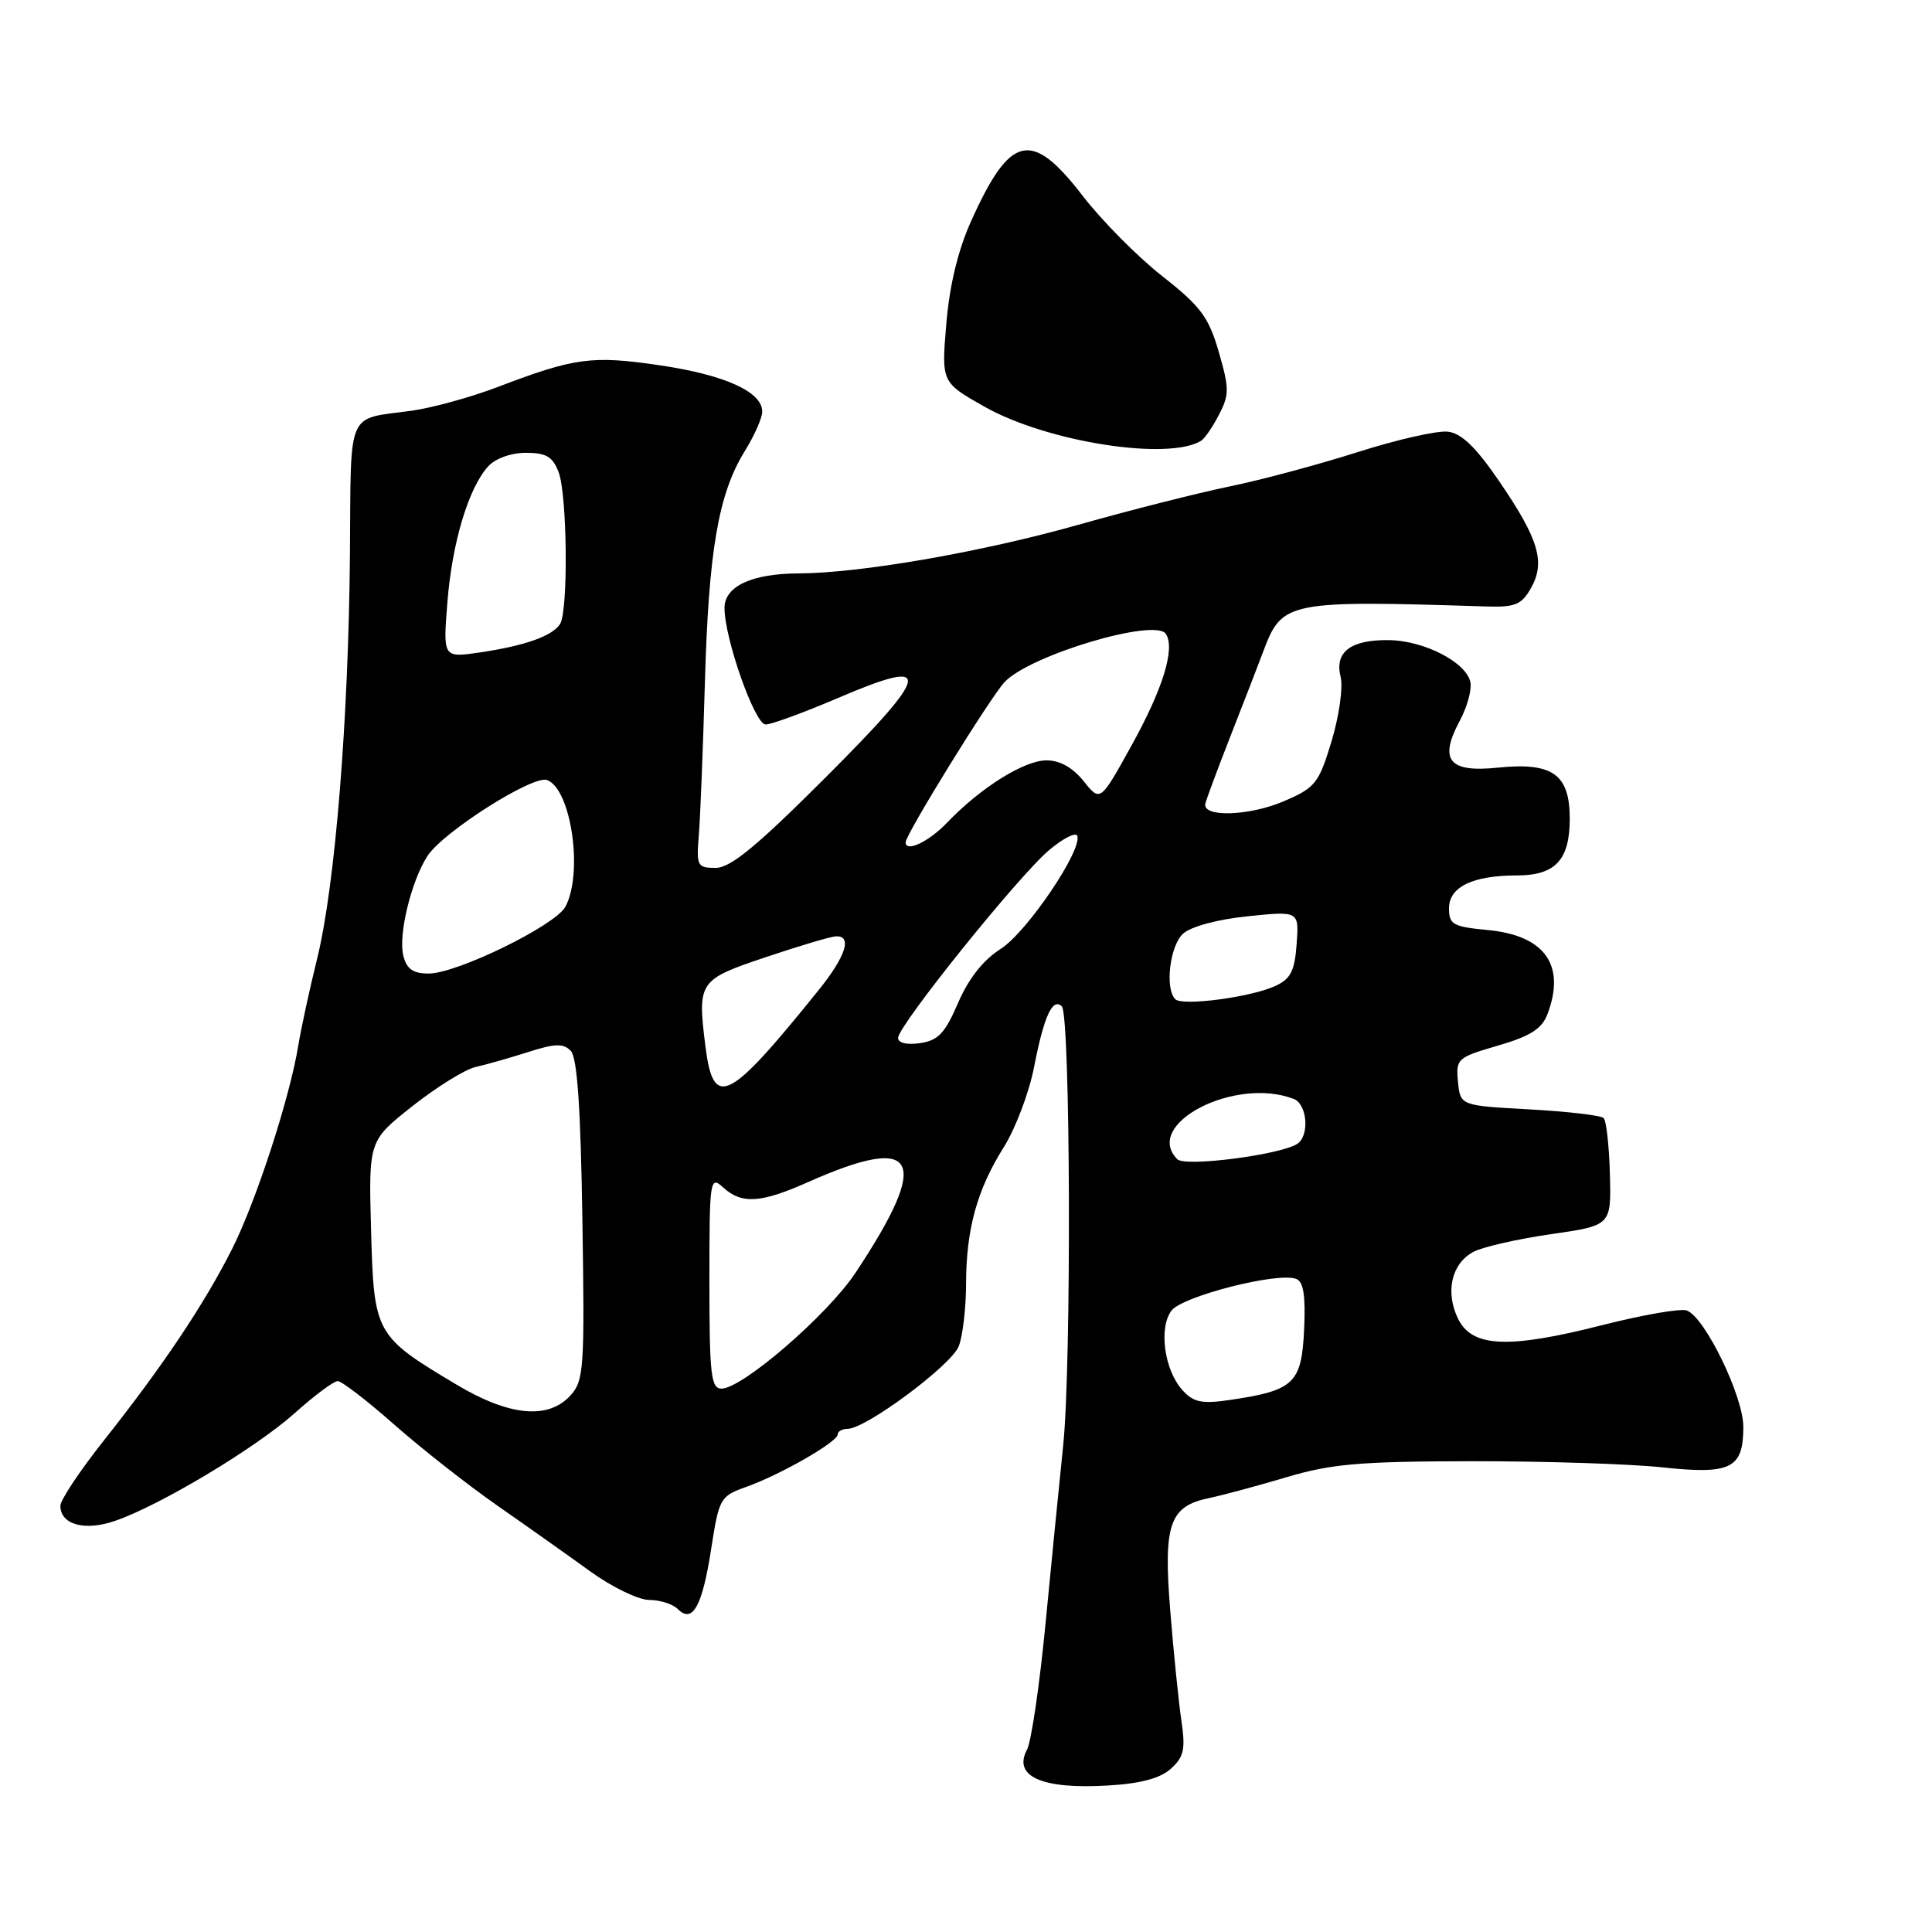 <?xml version="1.0" encoding="UTF-8" standalone="no"?>
<!DOCTYPE svg PUBLIC "-//W3C//DTD SVG 1.1//EN" "http://www.w3.org/Graphics/SVG/1.1/DTD/svg11.dtd" >
<svg xmlns="http://www.w3.org/2000/svg" xmlns:xlink="http://www.w3.org/1999/xlink" version="1.1" viewBox="0 0 256 256">
 <g >
 <path fill="currentColor"
d=" M 155.15 234.36 C 156.88 232.80 157.10 231.79 156.54 228.00 C 156.18 225.53 155.51 219.00 155.07 213.50 C 154.13 201.96 154.95 199.58 160.22 198.50 C 162.02 198.12 166.65 196.88 170.50 195.73 C 176.42 193.97 180.21 193.64 195.00 193.62 C 204.62 193.61 215.98 193.97 220.24 194.43 C 229.37 195.41 231.00 194.60 231.00 189.06 C 231.00 185.02 225.93 174.57 223.52 173.65 C 222.73 173.34 217.68 174.22 212.29 175.59 C 199.78 178.77 195.01 178.54 193.17 174.68 C 191.48 171.14 192.35 167.42 195.23 165.88 C 196.45 165.23 201.05 164.18 205.47 163.54 C 213.50 162.39 213.50 162.39 213.32 155.60 C 213.22 151.86 212.85 148.51 212.49 148.15 C 212.13 147.79 207.72 147.28 202.67 147.00 C 193.50 146.50 193.50 146.50 193.19 143.34 C 192.90 140.29 193.09 140.12 198.48 138.55 C 202.77 137.30 204.30 136.33 205.04 134.40 C 207.50 127.91 204.73 123.97 197.19 123.24 C 192.52 122.80 192.00 122.51 192.00 120.35 C 192.00 117.52 195.15 116.00 200.99 116.00 C 206.09 116.00 208.00 113.95 208.00 108.49 C 208.00 102.58 205.72 100.97 198.42 101.72 C 191.97 102.39 190.63 100.71 193.44 95.48 C 194.40 93.69 195.03 91.42 194.84 90.42 C 194.34 87.79 188.74 84.88 184.05 84.82 C 178.96 84.75 176.81 86.39 177.64 89.70 C 177.98 91.07 177.44 94.89 176.44 98.21 C 174.74 103.82 174.30 104.37 170.11 106.17 C 165.54 108.13 159.33 108.33 159.71 106.50 C 159.83 105.95 161.34 101.90 163.06 97.50 C 164.79 93.10 166.75 88.02 167.43 86.21 C 169.89 79.68 170.63 79.53 196.95 80.36 C 200.76 80.48 201.61 80.13 202.86 77.93 C 204.80 74.49 203.90 71.45 198.68 63.81 C 195.58 59.27 193.67 57.42 191.86 57.20 C 190.47 57.03 185.10 58.25 179.92 59.90 C 174.74 61.55 167.08 63.61 162.91 64.46 C 158.73 65.32 149.73 67.60 142.91 69.53 C 130.10 73.15 114.02 75.95 105.80 75.98 C 99.61 76.01 96.00 77.69 96.00 80.56 C 96.00 84.61 100.02 96.00 101.45 96.00 C 102.21 96.00 106.54 94.41 111.08 92.47 C 123.79 87.03 123.49 88.92 109.41 103.00 C 100.27 112.14 96.79 115.00 94.83 115.00 C 92.40 115.00 92.27 114.74 92.59 110.75 C 92.79 108.41 93.15 99.30 93.40 90.50 C 93.90 72.93 95.19 65.43 98.69 59.77 C 99.96 57.72 101.00 55.37 101.00 54.54 C 101.00 51.92 96.06 49.68 87.47 48.41 C 78.45 47.08 76.18 47.38 66.00 51.26 C 62.42 52.63 57.25 54.05 54.50 54.43 C 45.82 55.62 46.52 54.00 46.37 73.35 C 46.19 95.29 44.41 117.32 42.03 127.00 C 41.01 131.12 39.89 136.30 39.53 138.50 C 38.43 145.36 33.93 159.20 30.76 165.48 C 27.08 172.79 21.54 181.06 13.80 190.82 C 10.61 194.84 8.00 198.76 8.00 199.53 C 8.00 202.02 11.22 202.91 15.23 201.53 C 21.20 199.48 33.90 191.86 39.05 187.25 C 41.66 184.91 44.22 183.00 44.75 183.00 C 45.27 183.00 48.64 185.59 52.22 188.75 C 55.80 191.91 61.96 196.75 65.90 199.50 C 69.85 202.25 75.41 206.19 78.26 208.25 C 81.11 210.31 84.61 212.00 86.02 212.00 C 87.44 212.00 89.14 212.54 89.80 213.20 C 91.77 215.17 93.05 212.87 94.23 205.27 C 95.28 198.50 95.42 198.25 98.91 197.01 C 103.41 195.41 111.00 191.06 111.00 190.07 C 111.00 189.67 111.59 189.33 112.31 189.33 C 114.73 189.33 126.10 180.88 127.05 178.36 C 127.57 176.99 128.00 173.31 128.01 170.18 C 128.01 162.91 129.46 157.64 133.01 152.00 C 134.56 149.53 136.37 144.75 137.02 141.39 C 138.33 134.65 139.47 132.14 140.70 133.36 C 141.84 134.51 141.99 180.75 140.88 191.50 C 140.37 196.45 139.31 207.12 138.53 215.21 C 137.75 223.30 136.65 230.79 136.08 231.85 C 134.19 235.39 138.07 237.11 146.80 236.59 C 151.14 236.34 153.74 235.64 155.15 234.36 Z  M 159.16 58.40 C 159.63 58.11 160.70 56.55 161.53 54.93 C 162.90 52.30 162.89 51.44 161.49 46.62 C 160.15 42.00 159.09 40.58 153.98 36.57 C 150.71 34.00 145.98 29.22 143.46 25.95 C 136.67 17.12 133.86 17.76 128.66 29.34 C 126.94 33.16 125.81 37.84 125.39 42.92 C 124.74 50.66 124.74 50.66 130.47 53.90 C 138.75 58.57 154.81 61.09 159.16 58.40 Z  M 60.44 183.44 C 49.70 177.02 49.55 176.74 49.17 163.06 C 48.84 151.16 48.84 151.16 54.67 146.55 C 57.88 144.02 61.62 141.70 63.00 141.39 C 64.38 141.08 67.50 140.19 69.96 139.41 C 73.53 138.26 74.65 138.23 75.63 139.24 C 76.49 140.13 76.94 146.76 77.17 161.64 C 77.48 181.29 77.37 182.94 75.60 184.89 C 72.65 188.15 67.47 187.65 60.44 183.44 Z  M 156.68 184.20 C 154.28 181.55 153.51 175.97 155.22 173.67 C 156.66 171.75 169.32 168.52 171.75 169.46 C 172.73 169.83 173.01 171.70 172.80 176.23 C 172.46 183.31 171.46 184.25 162.98 185.50 C 159.23 186.05 158.15 185.82 156.68 184.20 Z  M 94.00 169.85 C 94.00 156.20 94.07 155.75 95.83 157.35 C 98.31 159.59 100.79 159.43 107.13 156.61 C 121.72 150.13 123.44 153.47 113.34 168.68 C 109.65 174.24 98.35 184.00 95.61 184.00 C 94.21 184.00 94.00 182.18 94.00 169.85 Z  M 156.01 153.61 C 151.37 148.97 163.61 142.61 171.42 145.61 C 173.24 146.31 173.55 150.54 171.86 151.59 C 169.49 153.05 157.04 154.64 156.01 153.61 Z  M 93.47 138.63 C 92.40 130.06 92.57 129.81 101.50 126.82 C 105.90 125.34 110.06 124.10 110.75 124.07 C 112.96 123.95 112.09 126.70 108.50 131.16 C 96.46 146.11 94.53 147.07 93.47 138.63 Z  M 119.00 137.53 C 119.00 135.91 134.99 116.02 139.02 112.64 C 140.89 111.06 142.57 110.22 142.75 110.76 C 143.40 112.70 136.05 123.54 132.59 125.74 C 130.28 127.20 128.34 129.67 126.95 132.89 C 125.22 136.91 124.31 137.87 121.92 138.22 C 120.17 138.48 119.00 138.20 119.00 137.53 Z  M 155.73 132.40 C 154.33 130.99 155.01 125.30 156.77 123.71 C 157.81 122.77 161.37 121.81 165.34 121.41 C 172.13 120.71 172.13 120.71 171.81 125.10 C 171.56 128.64 171.02 129.71 169.00 130.64 C 165.77 132.14 156.67 133.34 155.73 132.40 Z  M 53.44 126.63 C 52.75 123.89 54.50 116.70 56.65 113.41 C 58.75 110.20 70.66 102.65 72.50 103.36 C 75.70 104.59 77.30 115.70 74.92 120.14 C 73.59 122.63 60.55 129.00 56.80 129.00 C 54.73 129.00 53.89 128.41 53.44 126.63 Z  M 120.00 111.61 C 120.00 110.56 131.23 92.38 133.12 90.37 C 136.49 86.79 153.16 81.83 154.50 84.01 C 155.73 85.99 154.08 91.31 149.88 98.88 C 145.79 106.26 145.79 106.26 143.59 103.51 C 142.16 101.72 140.44 100.75 138.68 100.75 C 135.71 100.75 129.94 104.36 125.48 109.02 C 123.07 111.54 120.00 112.99 120.00 111.61 Z  M 59.28 79.83 C 59.90 71.93 62.07 64.68 64.68 61.80 C 65.64 60.75 67.71 60.00 69.68 60.00 C 72.38 60.00 73.24 60.51 74.02 62.57 C 75.17 65.57 75.31 80.96 74.21 82.69 C 73.20 84.28 69.54 85.57 63.60 86.45 C 58.70 87.17 58.70 87.17 59.28 79.83 Z "/>
</g>
</svg>